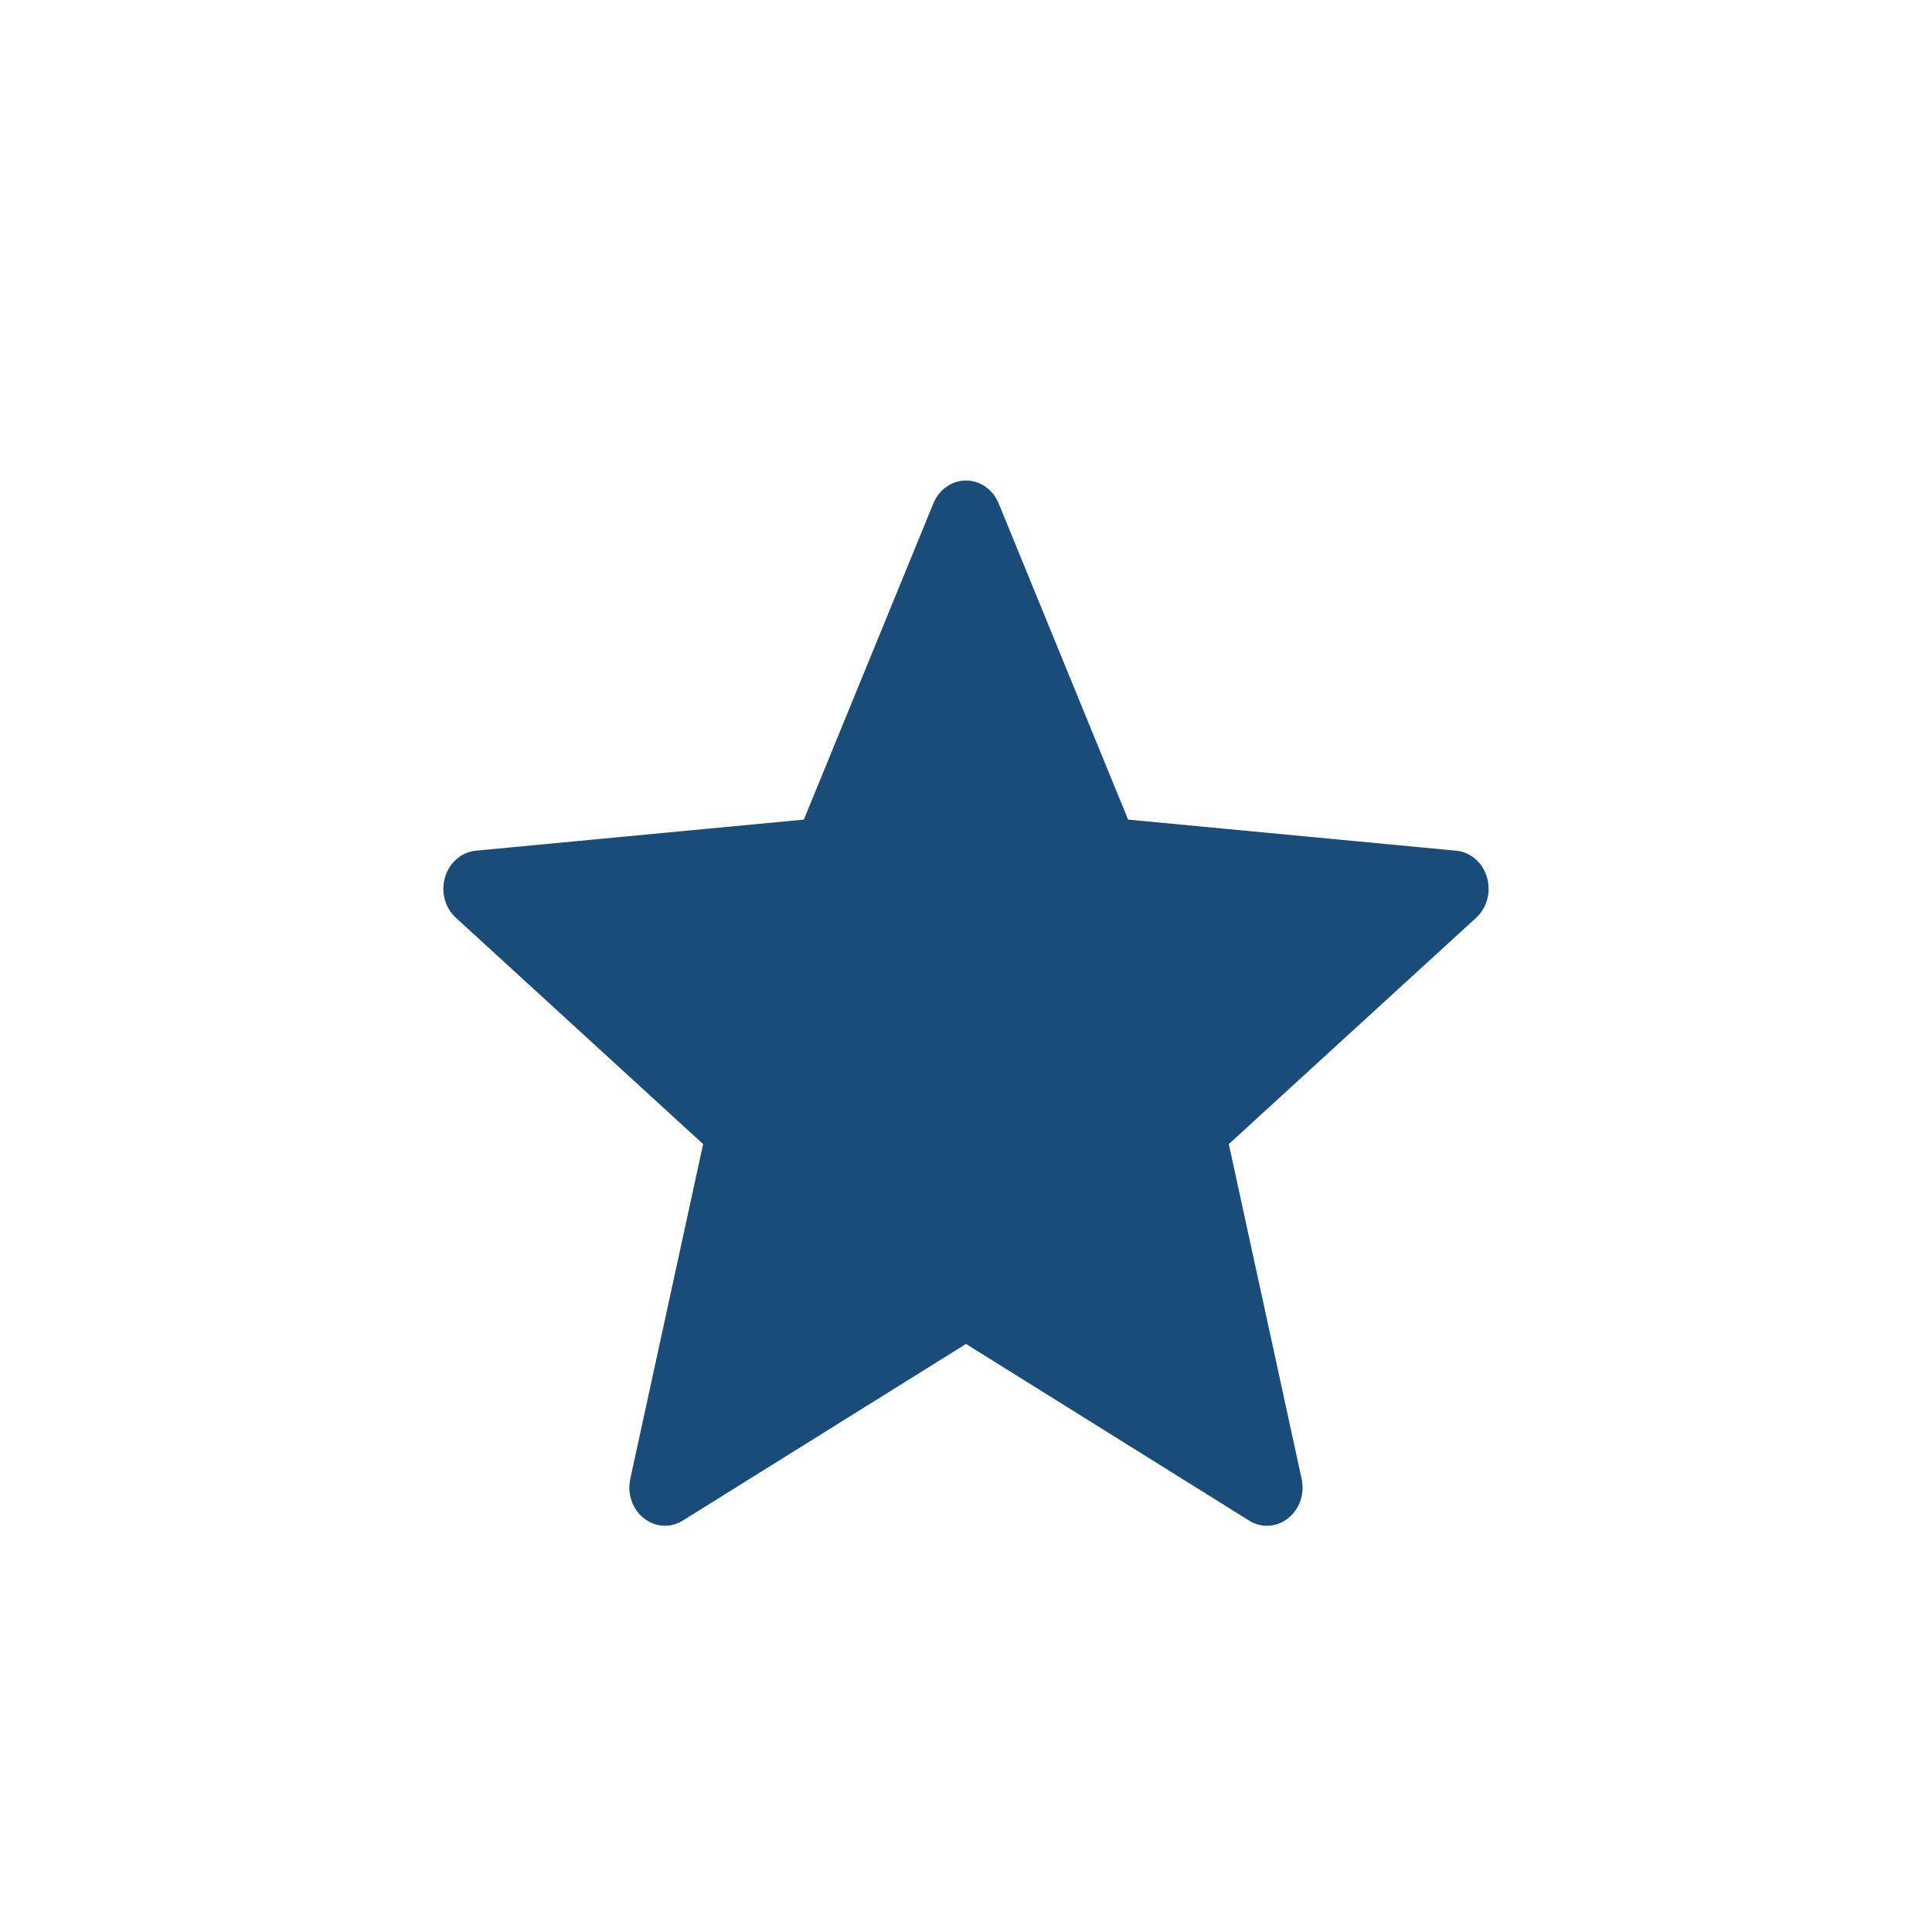 <?xml version="1.0" encoding="UTF-8"?>
<svg width="52px" height="52px" viewBox="0 0 52 52" version="1.1" xmlns="http://www.w3.org/2000/svg" xmlns:xlink="http://www.w3.org/1999/xlink">
    <title>CBA7CD79-D84B-4A2F-A245-FAEBA8188E3A</title>
    <defs>
        <filter id="filter-1">
            <feColorMatrix in="SourceGraphic" type="matrix" values="0 0 0 0 1 0 0 0 0 1 0 0 0 0 1 0 0 0 1 0"></feColorMatrix>
        </filter>
    </defs>
    <g id="Mobile" stroke="none" stroke-width="1" fill="none" fill-rule="evenodd">
        <g id="D-01-SC-Opening-Page" transform="translate(-16, -329)">
            <g id="Objectives" transform="translate(16, 126)">
                <g id="TeachingQuestion1" transform="translate(0, 203)">
                    <g id="Group" transform="translate(2, 6)">
                        <g id="star" transform="translate(8, 5)" filter="url(#filter-1)">
                            <g transform="translate(1.333, 1.333)">
                                <path d="M14.667,0.3 C14.917,0.3 15.155,0.378 15.355,0.516 C15.558,0.656 15.723,0.857 15.823,1.101 L15.823,1.101 L19.239,9.445 L27.887,10.265 C28.137,10.288 28.367,10.389 28.555,10.545 C28.746,10.704 28.892,10.921 28.97,11.174 C29.05,11.429 29.053,11.697 28.987,11.944 C28.922,12.19 28.79,12.417 28.597,12.593 L28.597,12.593 L22.07,18.565 L23.994,27.407 C24.051,27.669 24.031,27.936 23.944,28.177 C23.858,28.415 23.706,28.628 23.5,28.784 C23.297,28.937 23.06,29.021 22.821,29.032 C22.582,29.043 22.34,28.981 22.126,28.847 L22.126,28.847 L14.667,24.193 L7.205,28.847 C7.007,28.97 6.787,29.033 6.565,29.033 C6.306,29.033 6.051,28.949 5.832,28.784 C5.626,28.628 5.475,28.416 5.389,28.178 C5.302,27.937 5.281,27.67 5.338,27.407 L5.338,27.407 L7.262,18.565 L0.735,12.591 C0.543,12.416 0.411,12.19 0.346,11.945 C0.281,11.697 0.284,11.429 0.363,11.174 C0.442,10.921 0.588,10.705 0.779,10.546 C0.966,10.389 1.196,10.289 1.446,10.265 L1.446,10.265 L10.094,9.445 L13.511,1.103 C13.611,0.858 13.775,0.656 13.979,0.516 C14.179,0.378 14.416,0.3 14.667,0.3 Z" id="Star" stroke="#FFFFFF" stroke-width="0.6" fill="#194C79" fill-rule="nonzero"></path>
                            </g>
                        </g>
                    </g>
                </g>
            </g>
        </g>
    </g>
</svg>